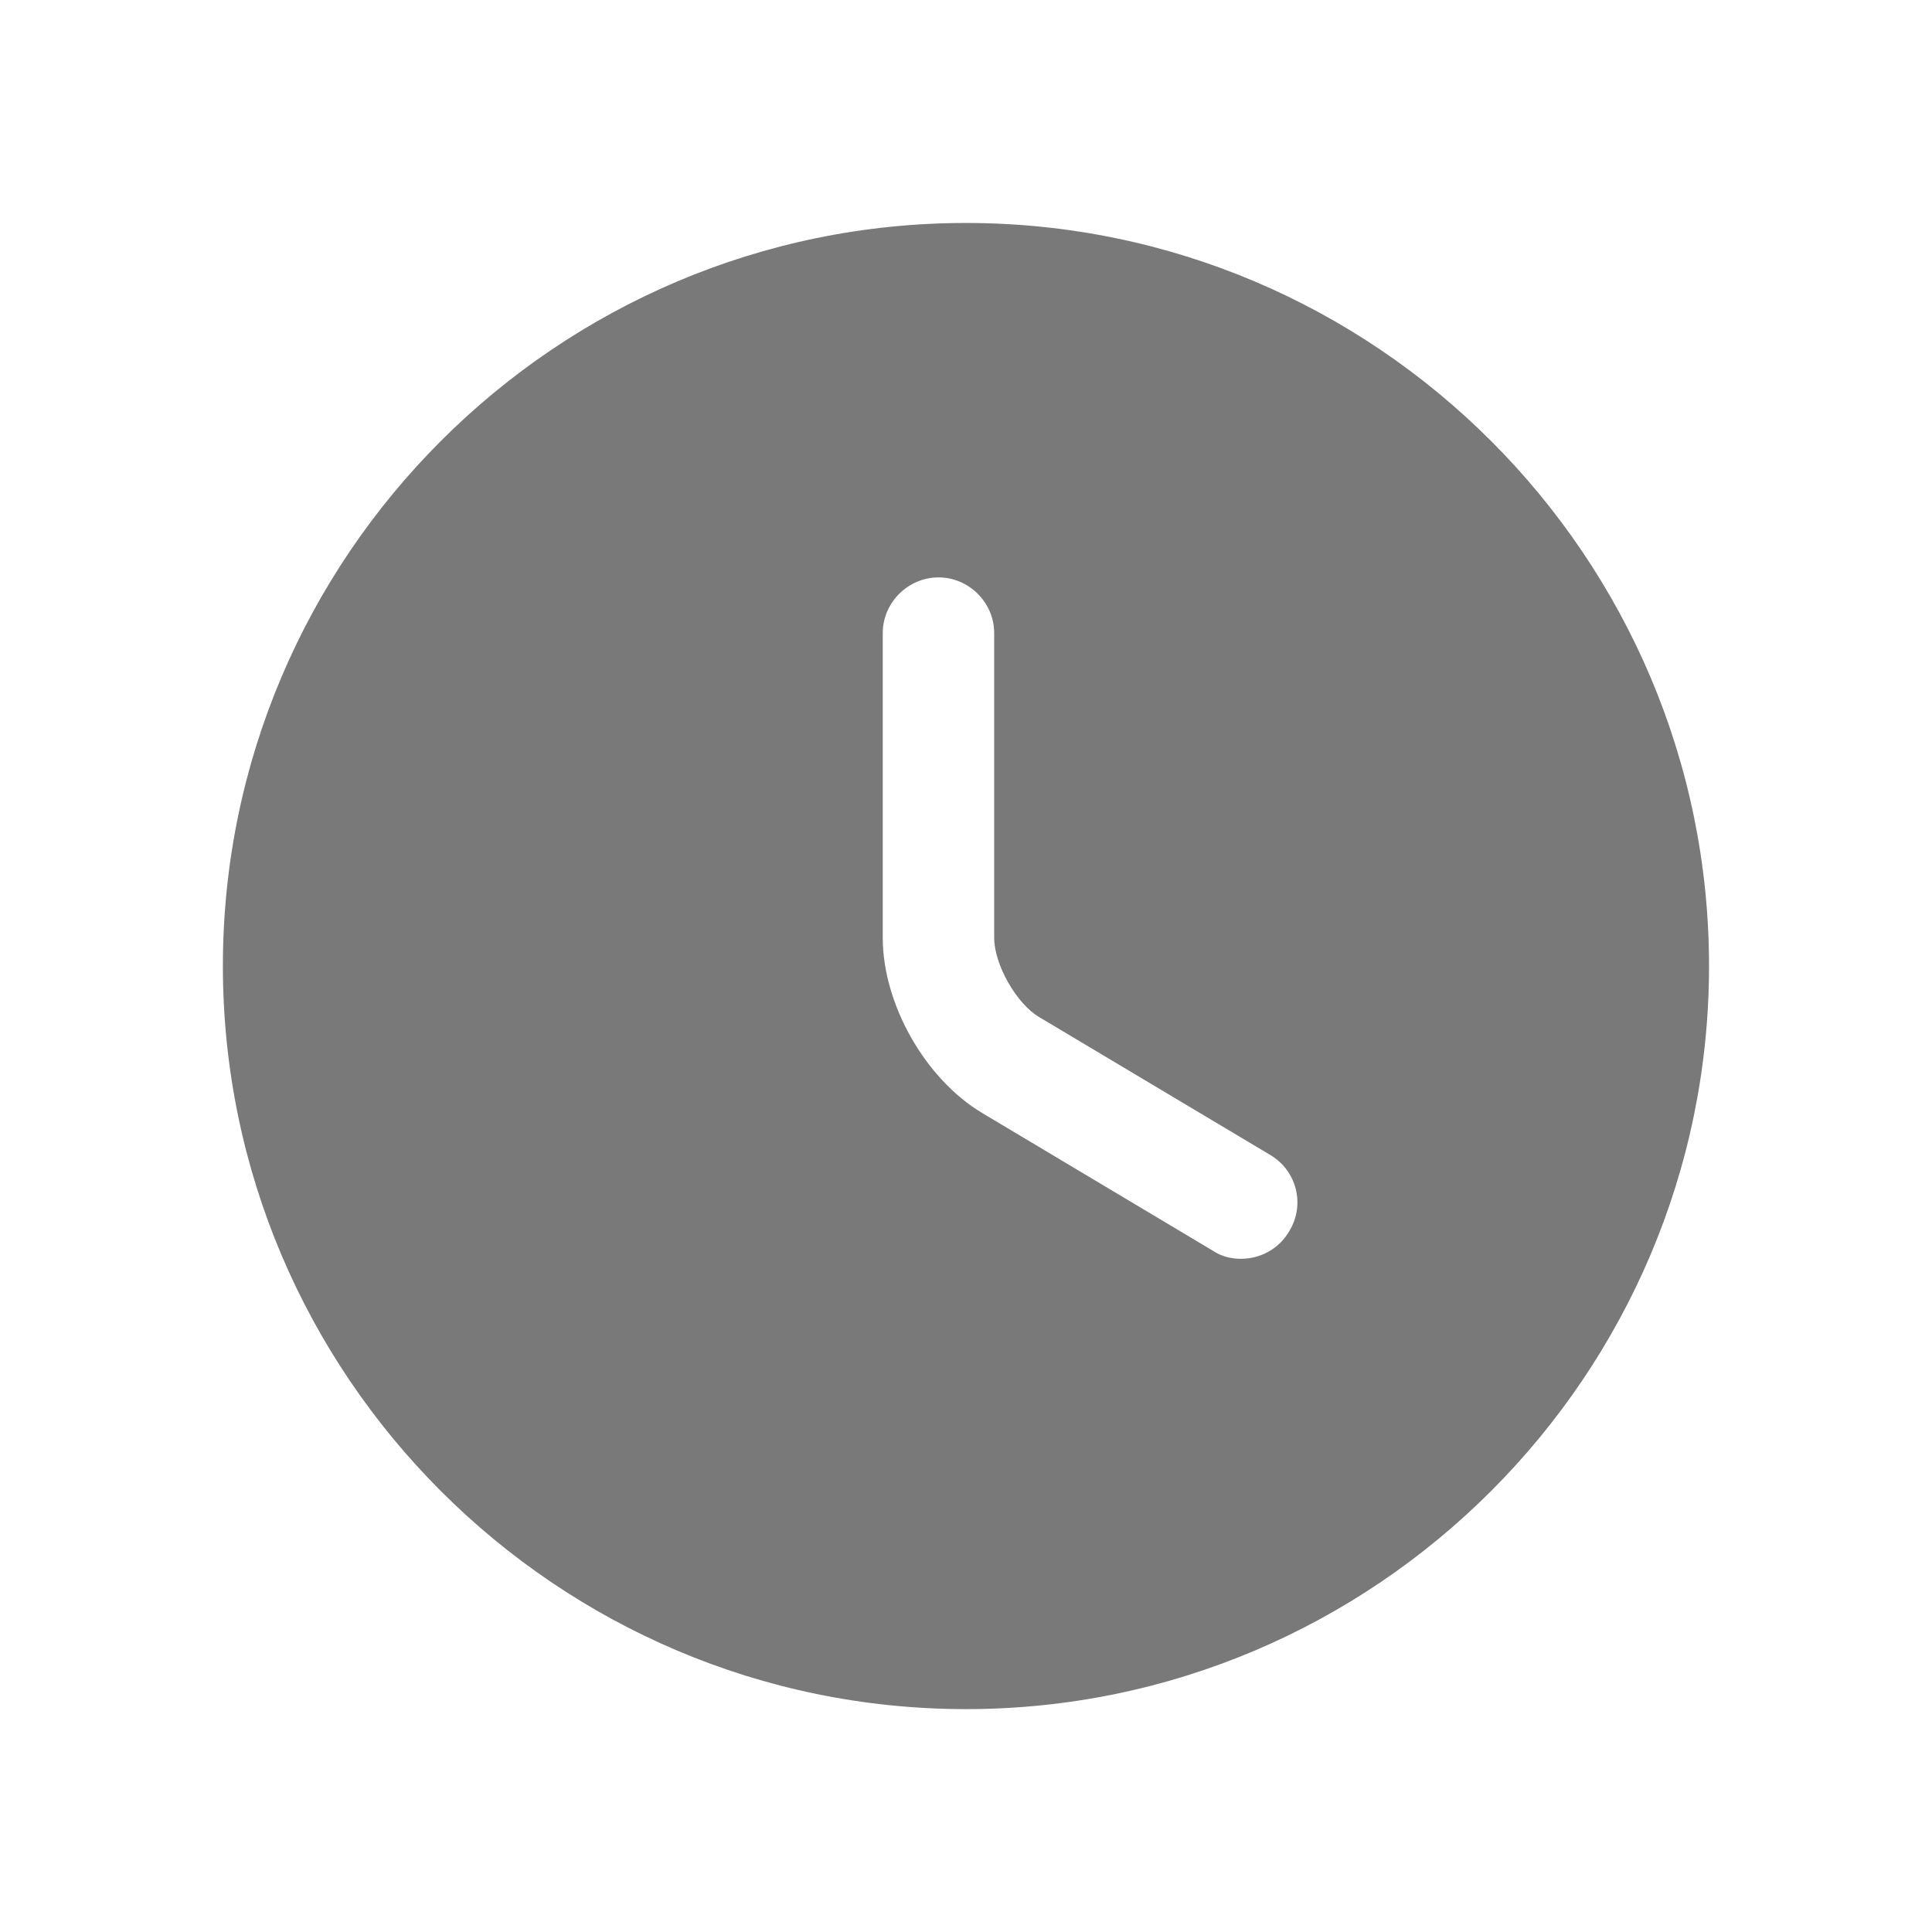 <svg width="22" height="22" viewBox="0 0 22 22" fill="none" xmlns="http://www.w3.org/2000/svg">
    <path
        d="M11 2.539C6.337 2.539 2.538 6.338 2.538 11C2.538 15.662 6.337 19.462 11 19.462C15.662 19.462 19.461 15.662 19.461 11C19.461 6.338 15.662 2.539 11 2.539ZM14.68 14.021C14.562 14.224 14.35 14.334 14.13 14.334C14.02 14.334 13.91 14.309 13.809 14.241L11.186 12.675C10.534 12.286 10.052 11.432 10.052 10.679V7.209C10.052 6.862 10.34 6.575 10.687 6.575C11.034 6.575 11.321 6.862 11.321 7.209V10.679C11.321 10.983 11.575 11.432 11.837 11.584L14.46 13.149C14.765 13.327 14.867 13.716 14.68 14.021Z"
        fill="#797979" />
</svg>